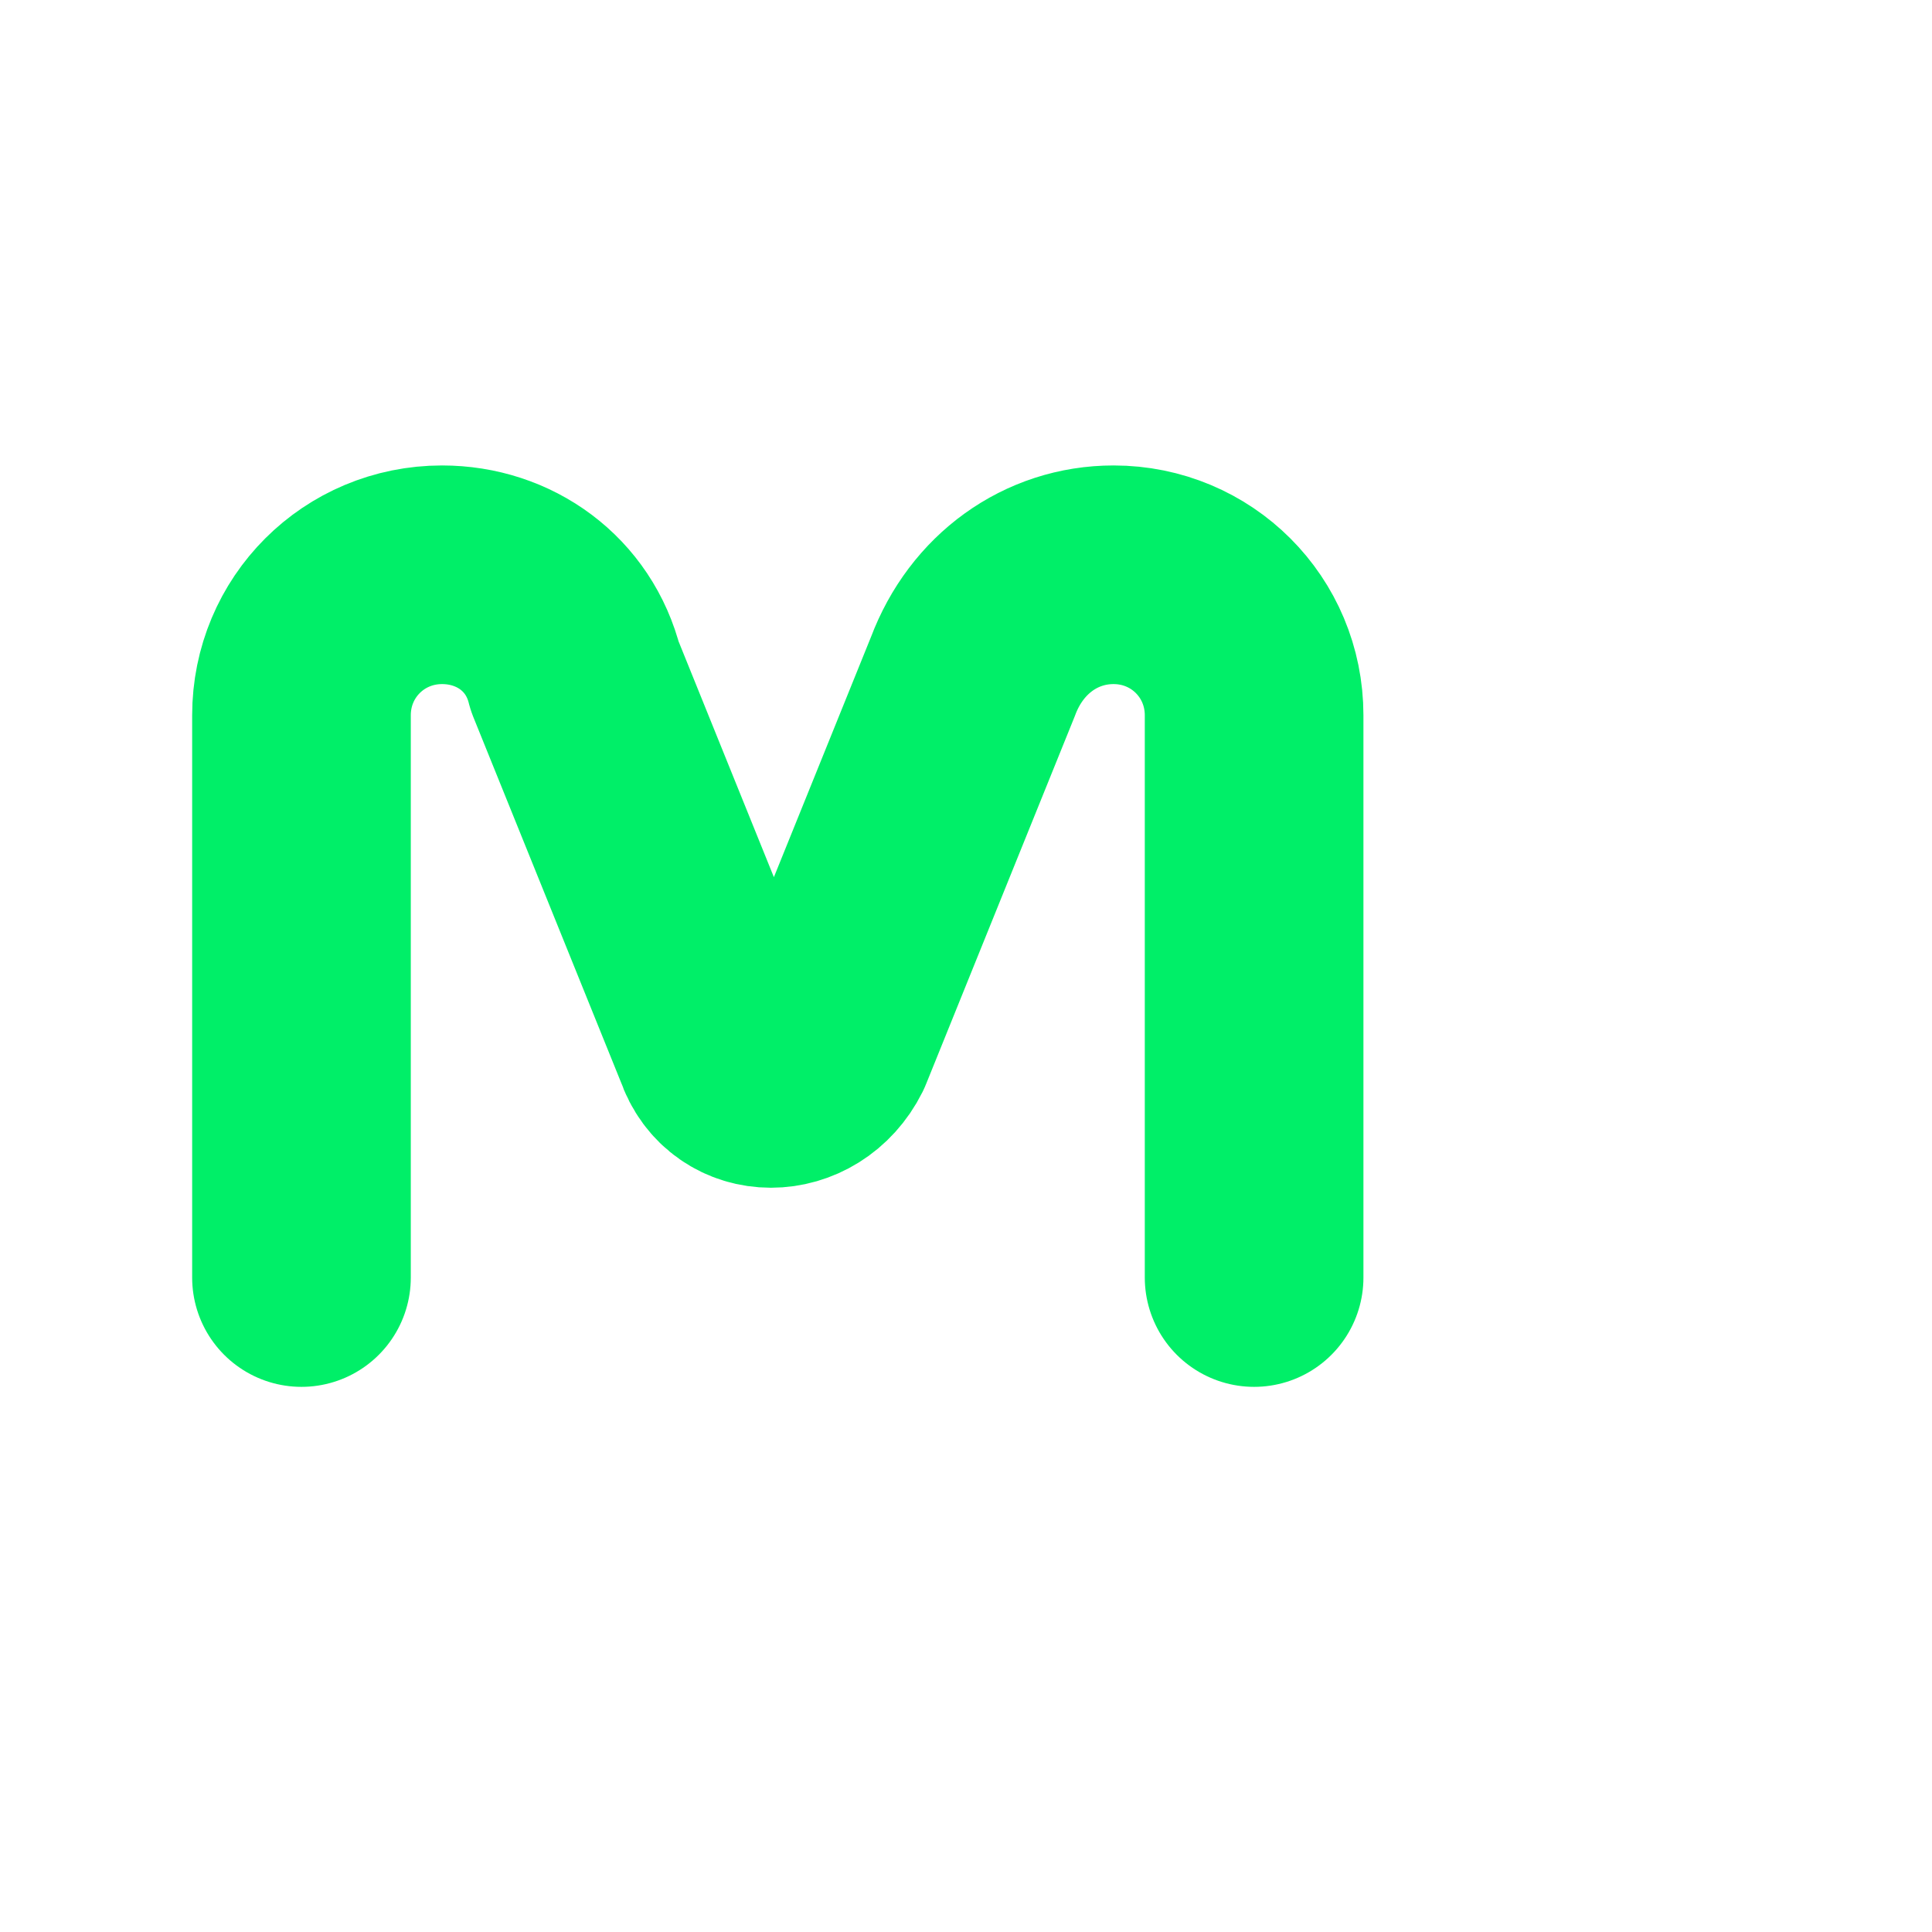 <?xml version="1.0" encoding="UTF-8"?>
<svg xmlns="http://www.w3.org/2000/svg" width="64" height="64" viewBox="0 0 24 24">
  <!-- Standalone green 'm' mark, centered with padding; transparent background -->
  <g transform="translate(0.35,0.35) scale(0.97)">
    <path d="M3.5 16V8.8c0-1 .8-1.8 1.8-1.8.8 0 1.5.5 1.7 1.3L8.9 13c.2.6 1 .6 1.3 0l1.9-4.7c.3-.8 1-1.3 1.8-1.3 1 0 1.8.8 1.8 1.8V16"
      stroke="#00ef68" stroke-width="2.8" stroke-linecap="round" stroke-linejoin="round" fill="none" vector-effect="non-scaling-stroke"/>
  </g>
</svg>
